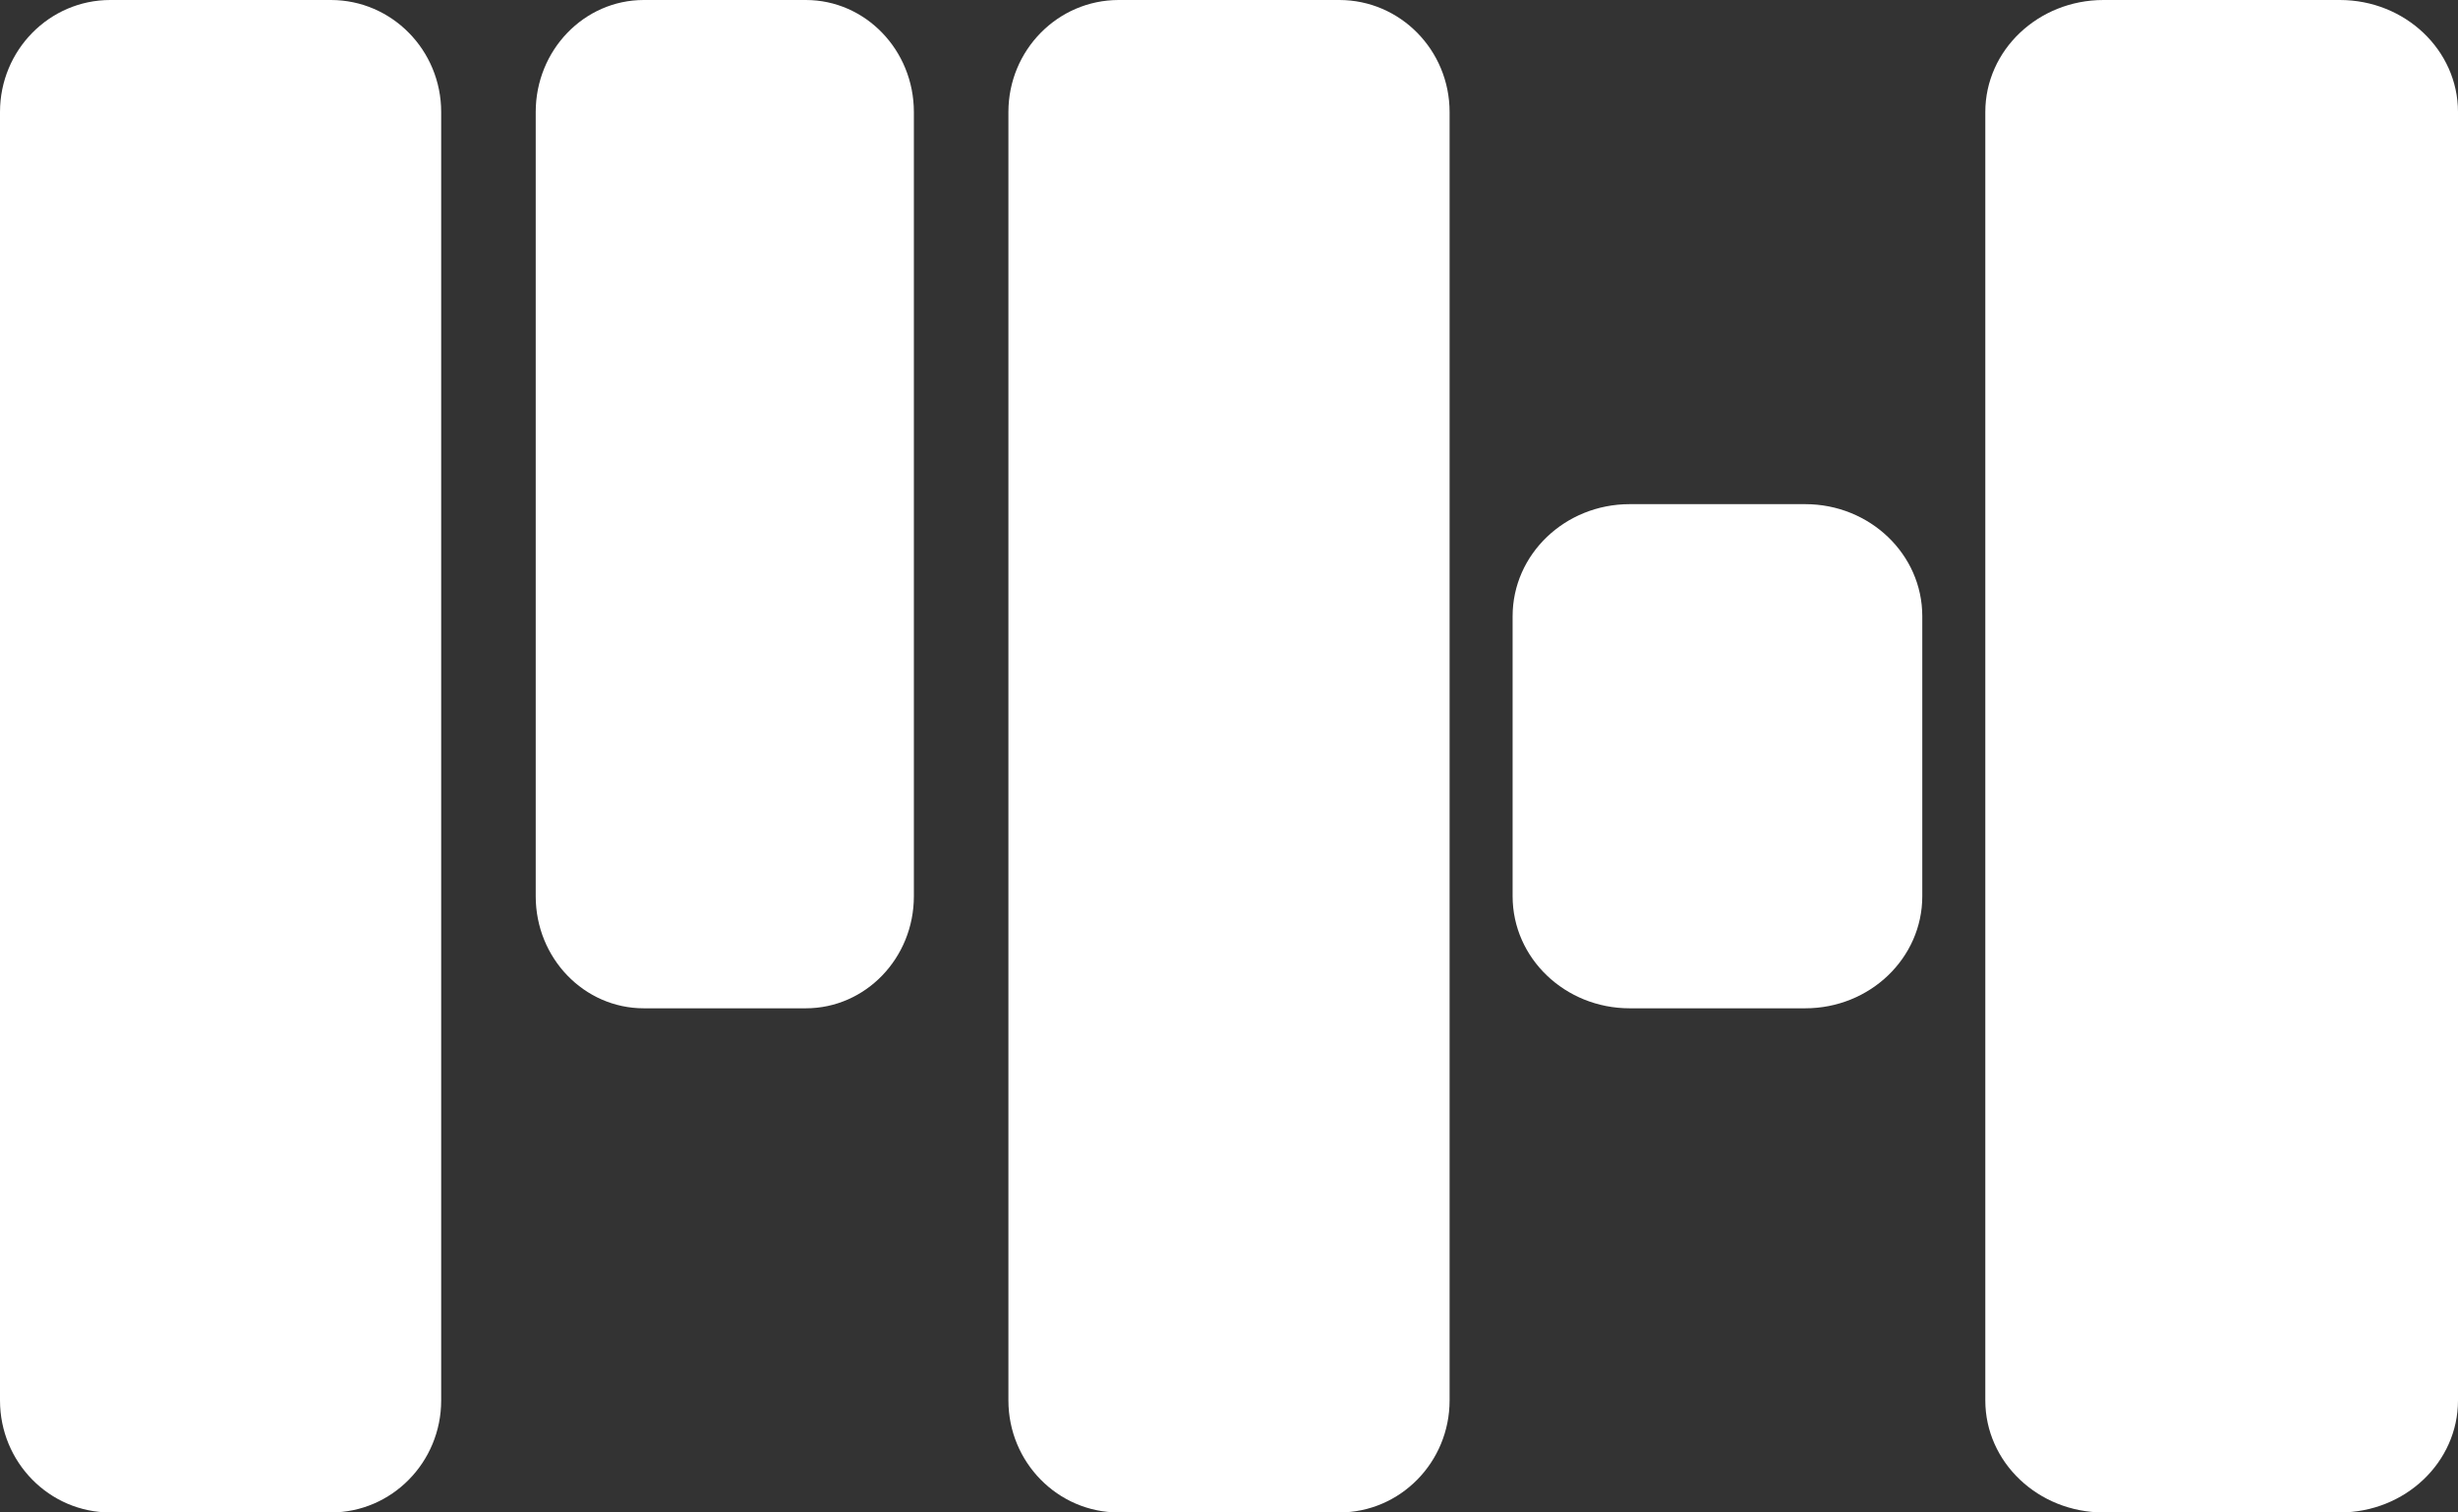 <svg width="78" height="48" viewBox="0 0 78 48" fill="none" xmlns="http://www.w3.org/2000/svg">
<rect x="0" y="0" width="78" height="48" fill="#333333" stroke="none"/>
<path d="M32 3.556C32 1.592 33.567 0 35.5 0H42.5C44.433 0 46 1.592 46 3.556V44.444C46 46.408 44.433 48 42.5 48H35.5C33.567 48 32 46.408 32 44.444V3.556Z" fill="white"/>
<path d="M63 3.556C63 1.592 64.679 0 66.75 0H74.25C76.321 0 78 1.592 78 3.556V44.444C78 46.408 76.321 48 74.25 48H66.75C64.679 48 63 46.408 63 44.444V3.556Z" fill="white"/>
<path d="M17 3.556C17 1.592 18.535 0 20.429 0H25.571C27.465 0 29 1.592 29 3.556V28.444C29 30.408 27.465 32 25.571 32H20.429C18.535 32 17 30.408 17 28.444V3.556Z" fill="white"/>
<path d="M48 19.556C48 17.592 49.663 16 51.714 16H57.286C59.337 16 61 17.592 61 19.556V28.444C61 30.408 59.337 32 57.286 32H51.714C49.663 32 48 30.408 48 28.444V19.556Z" fill="white"/>
<path d="M0 3.556C0 1.592 1.567 0 3.5 0H10.5C12.433 0 14 1.592 14 3.556V44.444C14 46.408 12.433 48 10.5 48H3.5C1.567 48 0 46.408 0 44.444V3.556Z" fill="white"/>
</svg>
